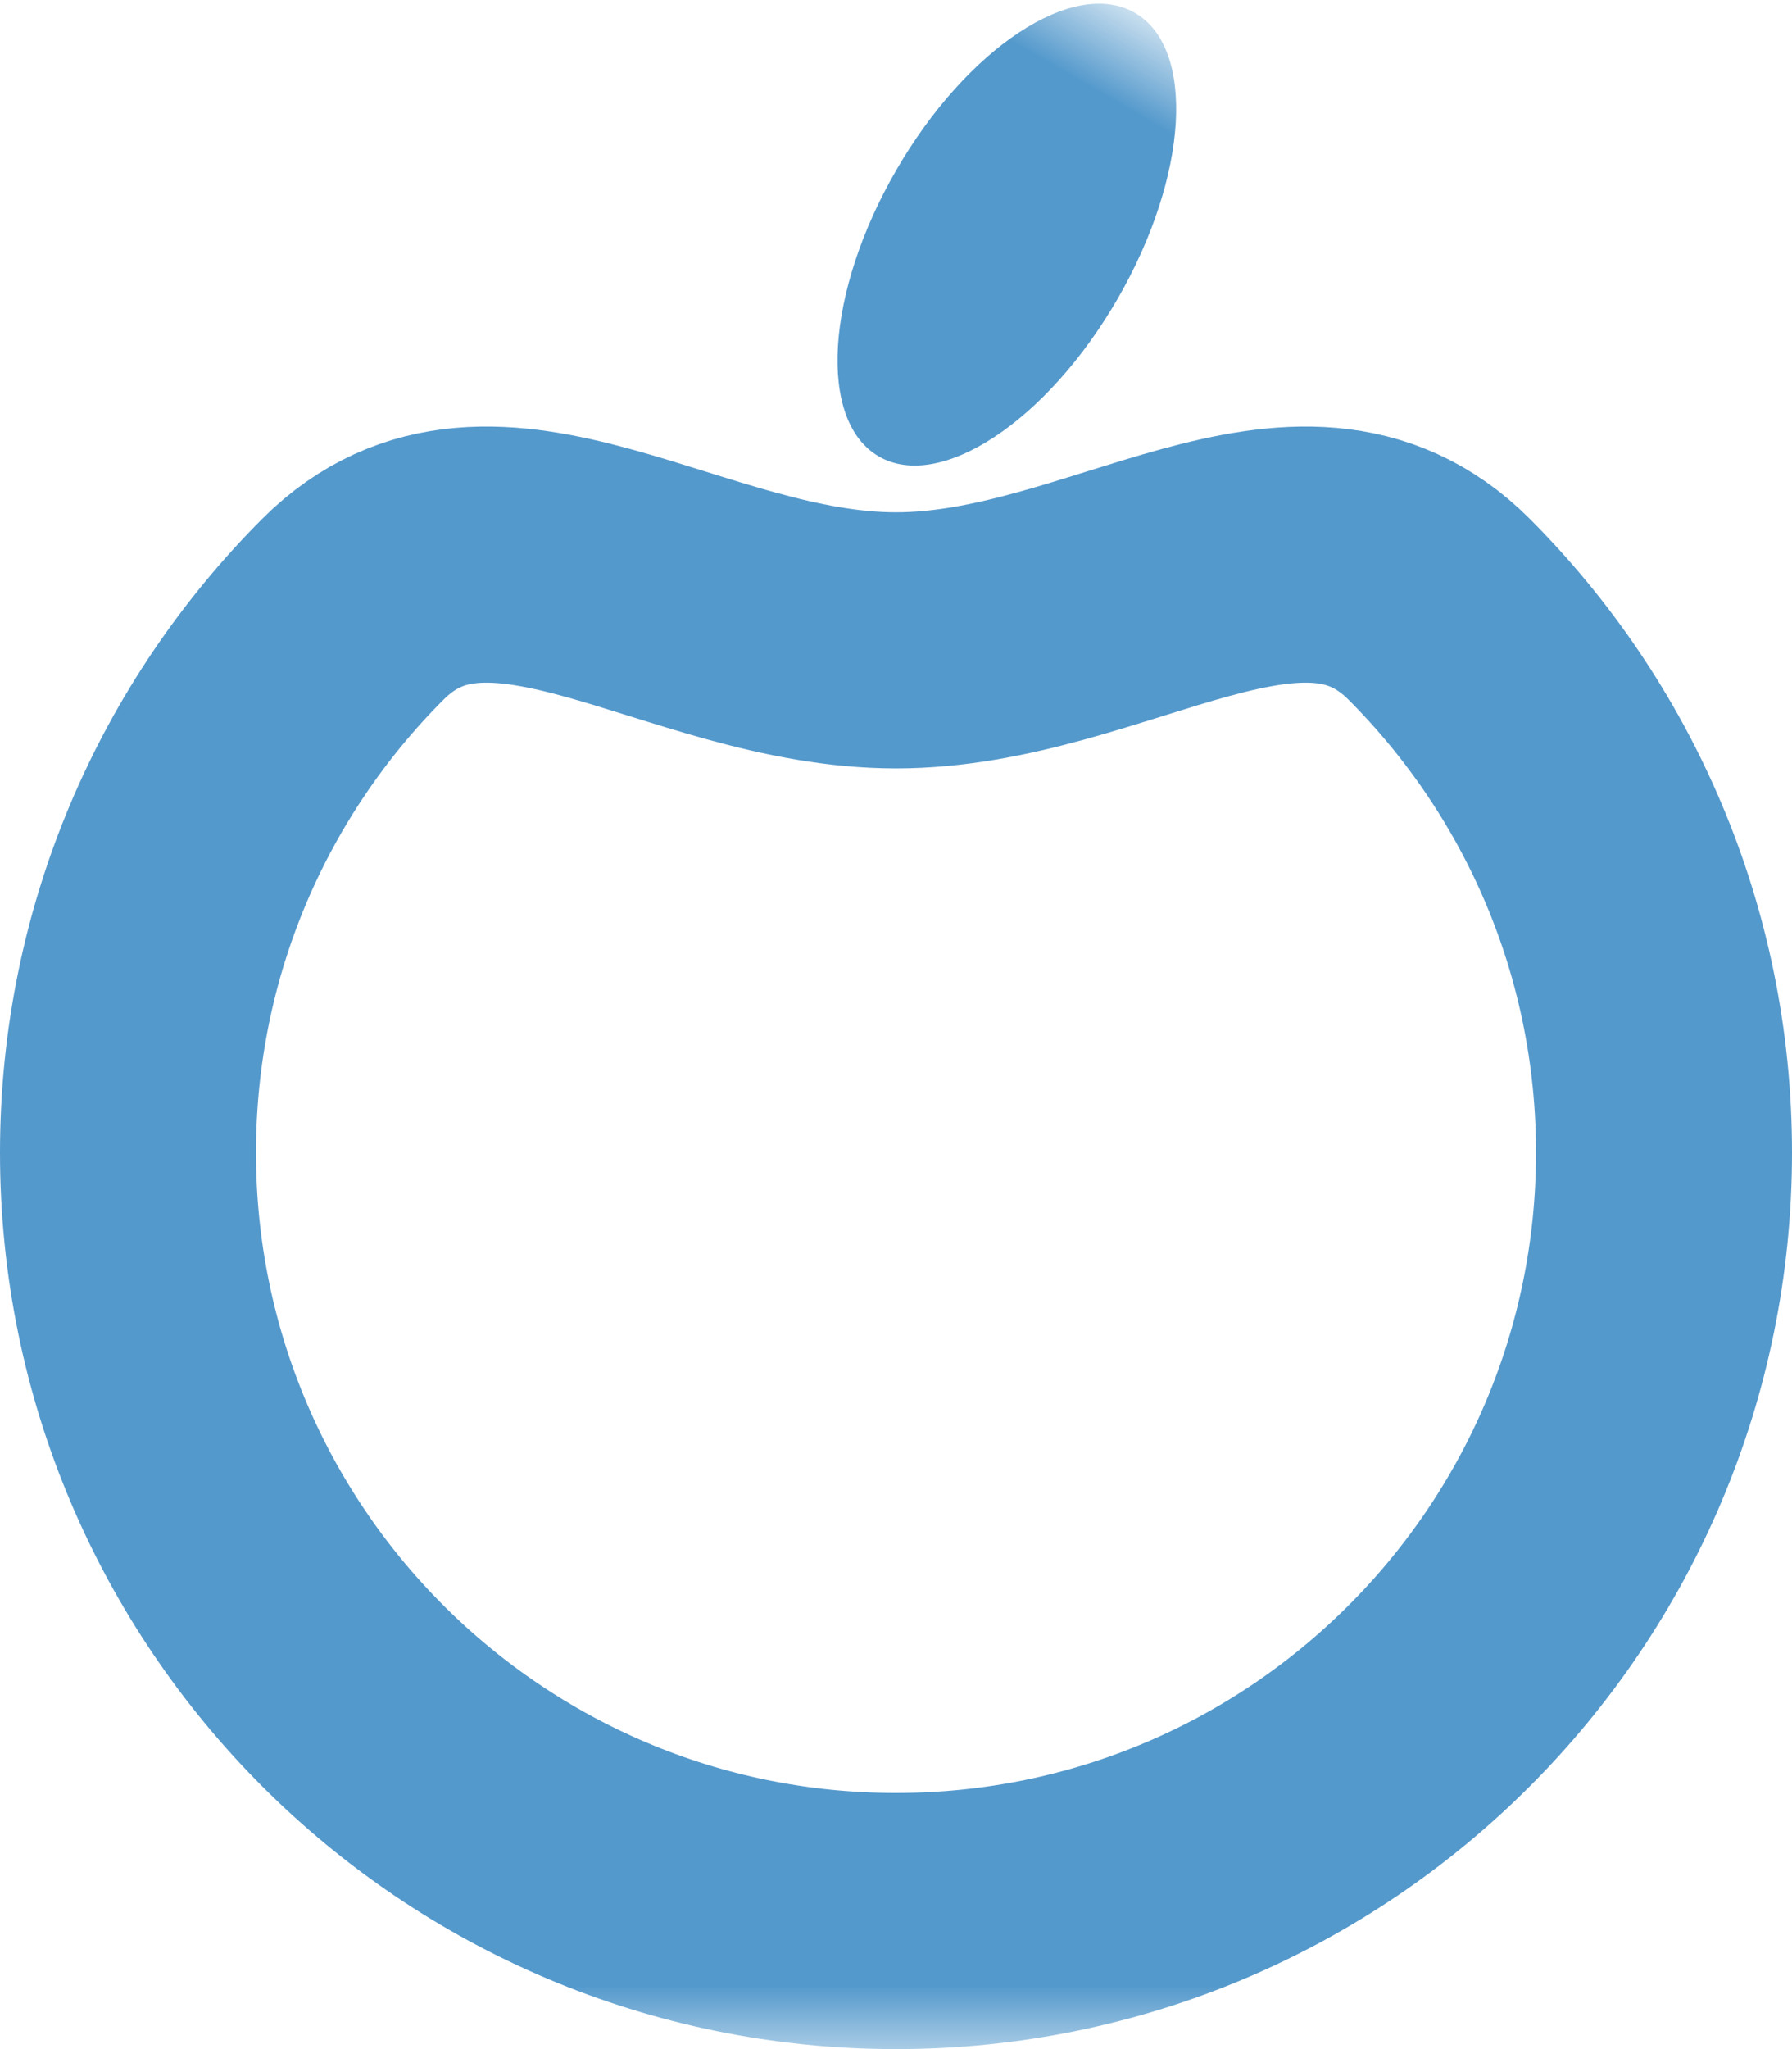 <svg xmlns="http://www.w3.org/2000/svg" xmlns:xlink="http://www.w3.org/1999/xlink" width="14" height="16" viewBox="0 0 14 16">
  <defs>
    <rect id="fruit-active-a" width="16" height="16"/>
  </defs>
  <g fill="none" fill-rule="evenodd" transform="translate(-1)">
    <mask id="fruit-active-b" fill="#fff">
      <use xlink:href="#fruit-active-a"/>
    </mask>
    <path stroke="#5499CC" stroke-width="2" d="M8,15 C11.314,15 14,12.314 14,9 C14,7.343 13.328,5.843 12.243,4.757 C11.157,3.672 9.657,5 8,5 C6.343,5 4.843,3.672 3.757,4.757 C2.672,5.843 2,7.343 2,9 C2,12.314 4.686,15 8,15 Z" mask="url(#fruit-active-b)"/>
    <ellipse cx="8.866" cy="1.832" fill="#5499CC" mask="url(#fruit-active-b)" rx="1" ry="2" transform="rotate(30 8.866 1.832)"/>
  </g>
</svg>
